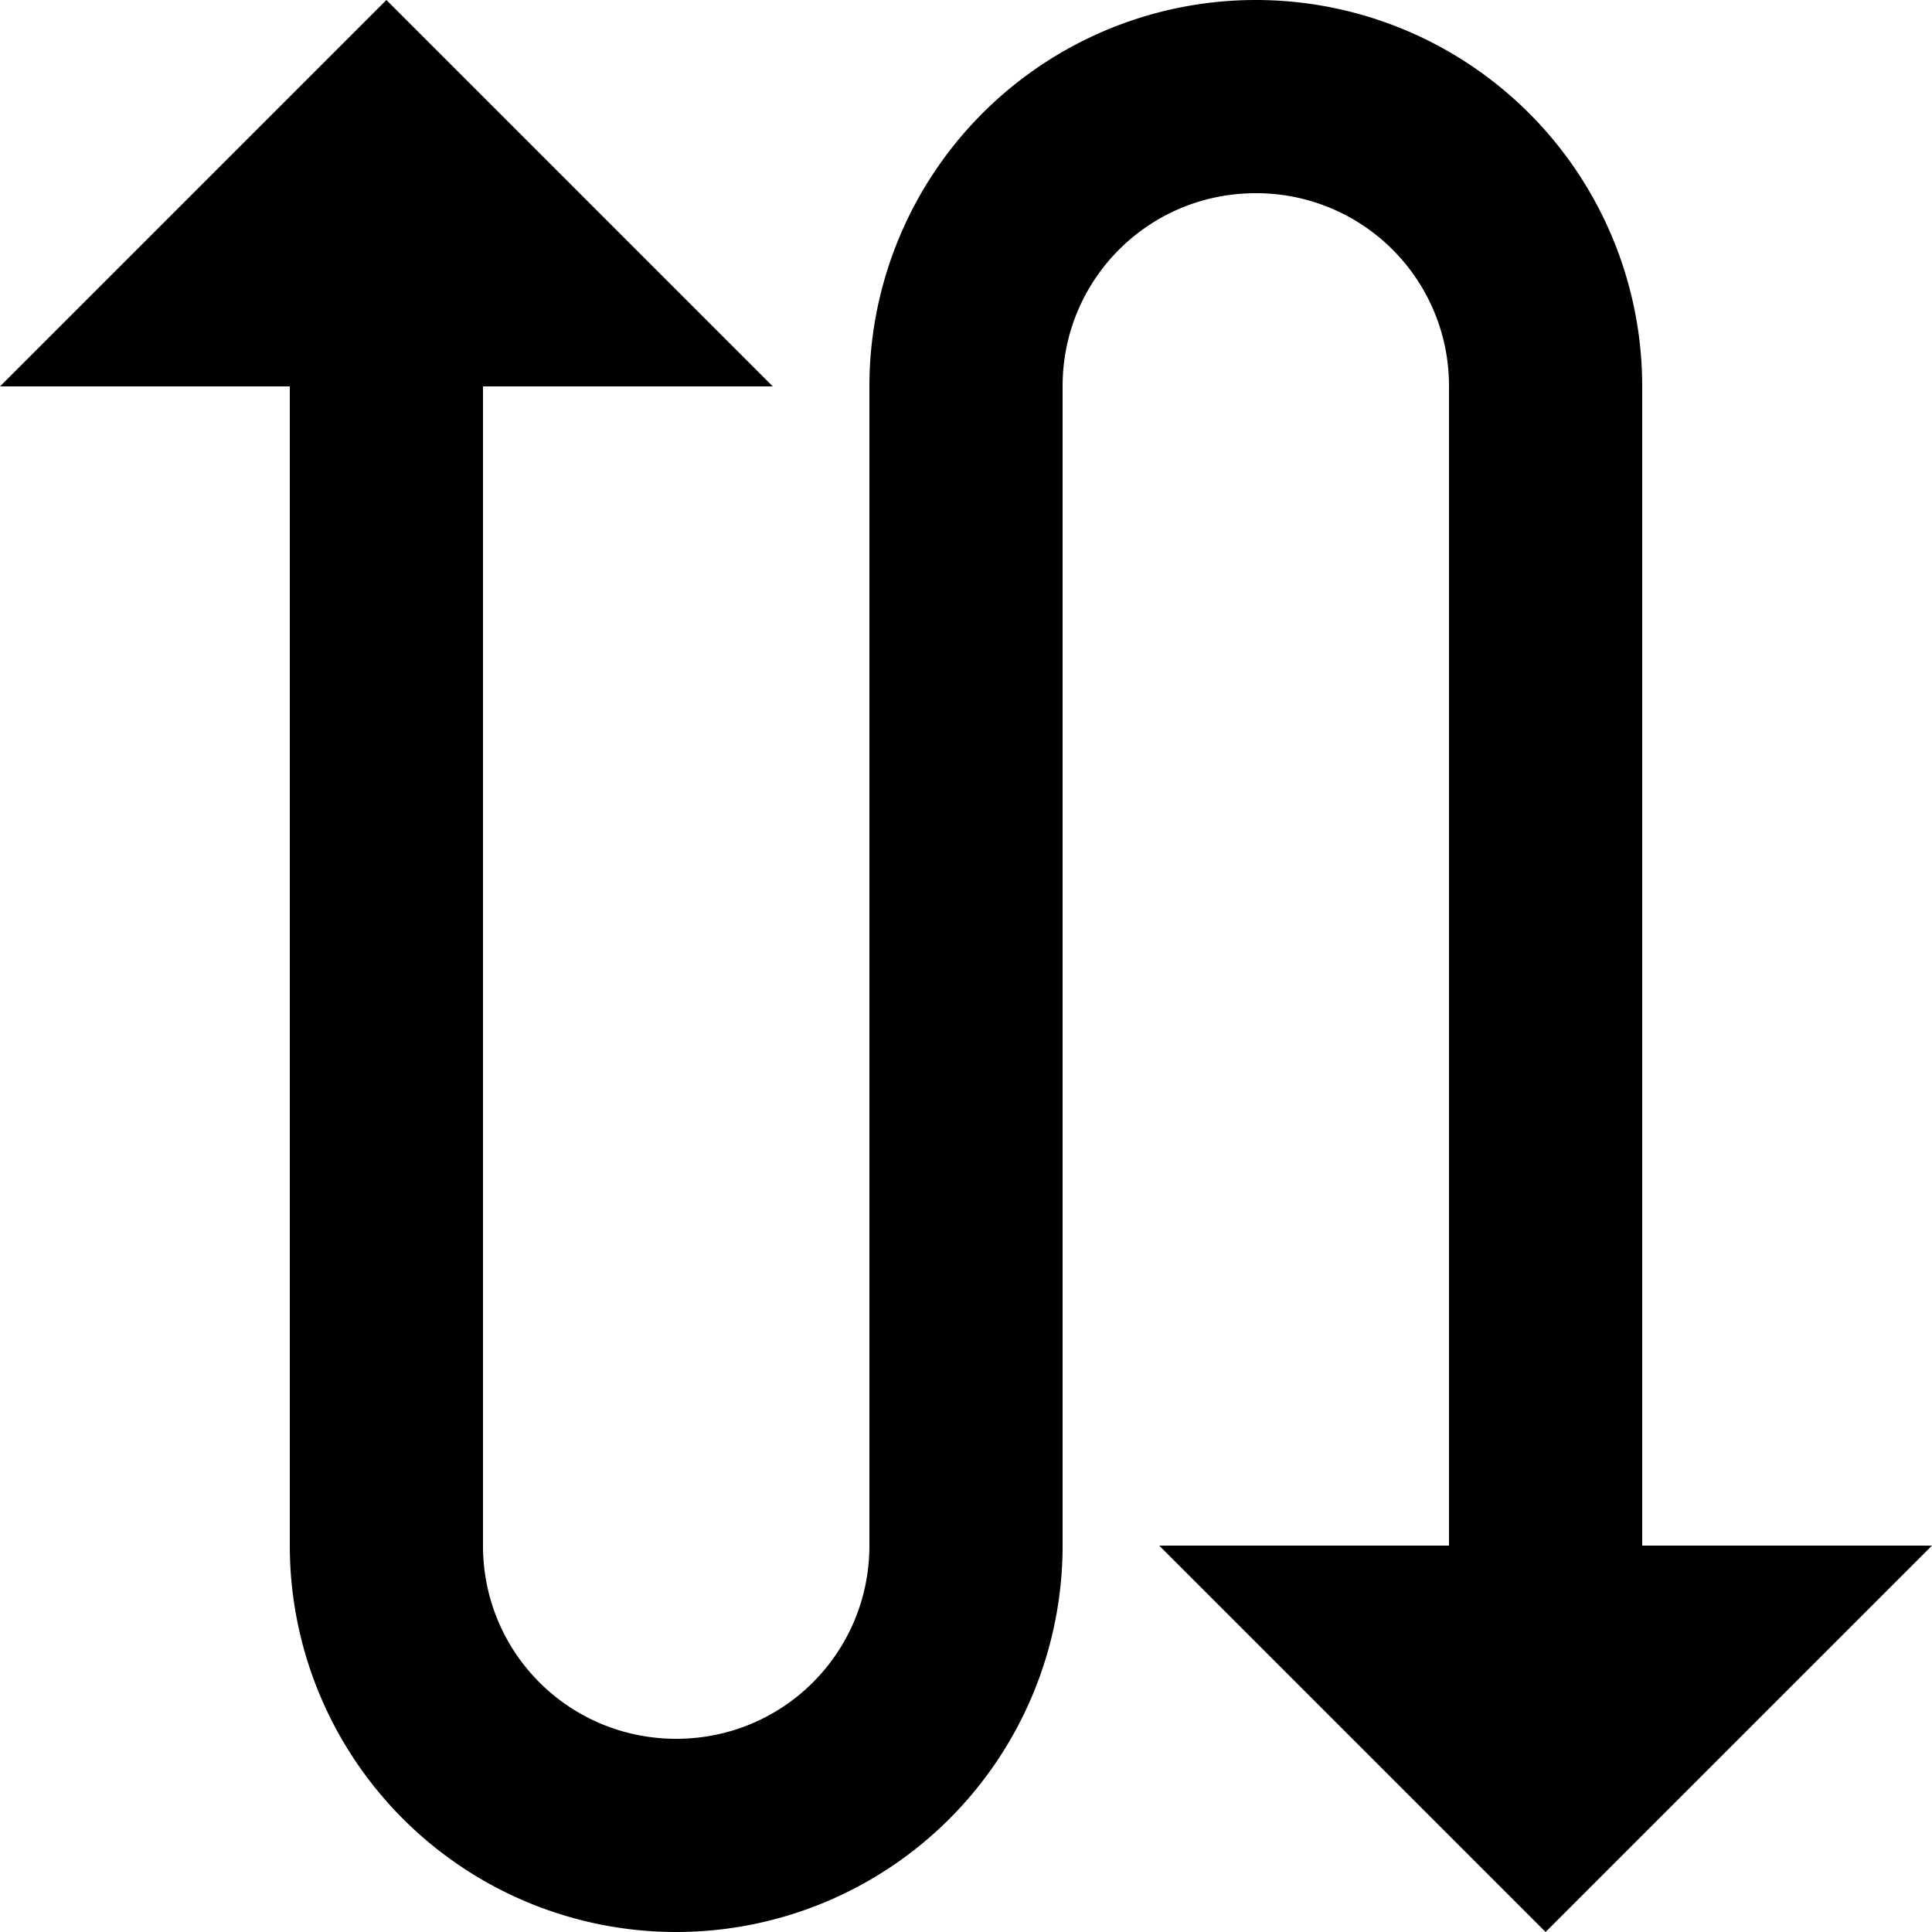 <svg viewBox="0 0 20 20" xmlns="http://www.w3.org/2000/svg"><path d="M9 10.268V4a4 4 0 1 1 8 0v12h3l-4 4-4-4h3V3.998A1.994 1.994 0 0 0 13 2c-1.112 0-2 .895-2 1.998V16a4 4 0 1 1-8 0V4H0l4-4 4 4H5v12c0 1.113.895 2 2 2 1.112 0 2-.895 2-2v-5.732z" fill-rule="evenodd"/></svg>